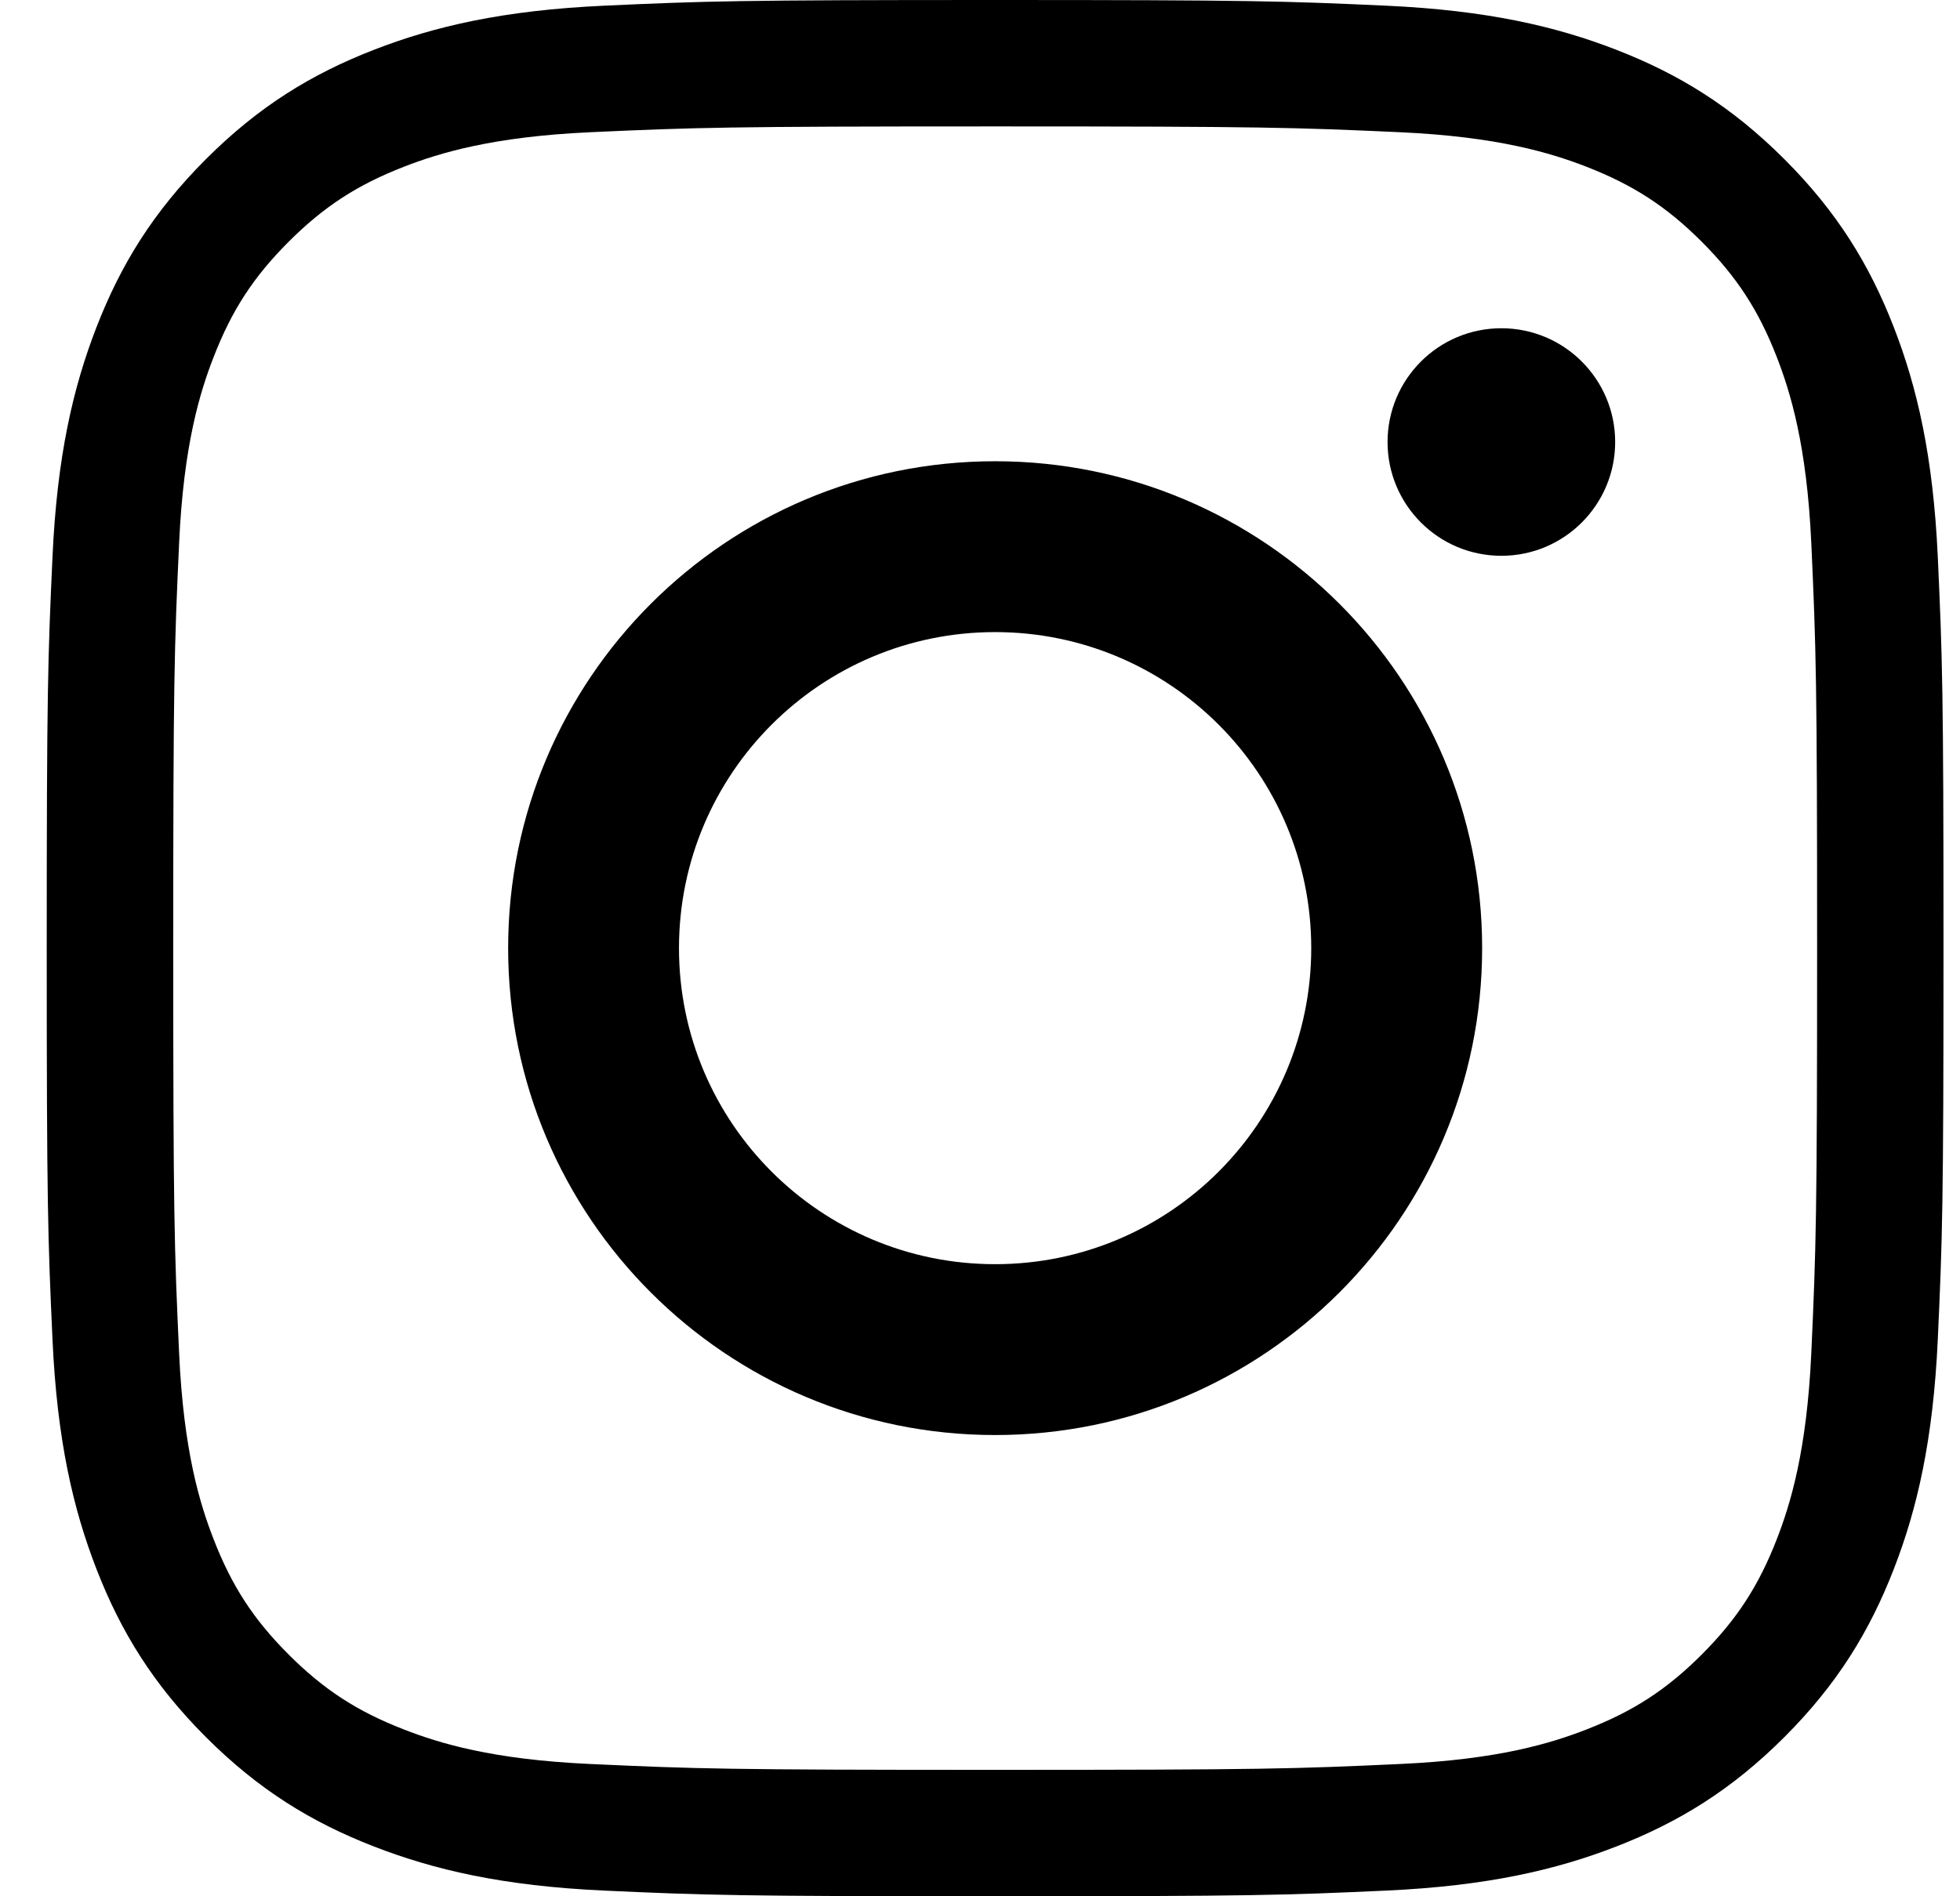 <svg width="31" height="30" viewBox="0 0 31 30" fill="none" xmlns="http://www.w3.org/2000/svg">
<path fill-rule="evenodd" clip-rule="evenodd" d="M15.739 0C11.665 0 11.155 0.017 9.555 0.09C7.958 0.163 6.868 0.417 5.914 0.788C4.927 1.171 4.091 1.684 3.257 2.518C2.423 3.352 1.91 4.188 1.527 5.174C1.156 6.129 0.902 7.219 0.83 8.816C0.757 10.415 0.739 10.926 0.739 15C0.739 19.074 0.757 19.585 0.83 21.184C0.902 22.781 1.156 23.872 1.527 24.826C1.91 25.812 2.423 26.648 3.257 27.482C4.091 28.316 4.927 28.829 5.914 29.212C6.868 29.583 7.958 29.837 9.555 29.91C11.155 29.983 11.665 30 15.739 30C19.813 30 20.324 29.983 21.924 29.91C23.52 29.837 24.611 29.583 25.565 29.212C26.551 28.829 27.388 28.316 28.222 27.482C29.056 26.648 29.569 25.812 29.952 24.826C30.323 23.872 30.576 22.781 30.649 21.184C30.722 19.585 30.739 19.074 30.739 15C30.739 10.926 30.722 10.415 30.649 8.816C30.576 7.219 30.323 6.129 29.952 5.174C29.569 4.188 29.056 3.352 28.222 2.518C27.388 1.684 26.551 1.171 25.565 0.788C24.611 0.417 23.52 0.163 21.924 0.09C20.324 0.017 19.813 0 15.739 0ZM15.74 2C19.974 2 20.476 2.016 22.148 2.092C23.694 2.163 24.533 2.421 25.092 2.638C25.832 2.926 26.361 3.27 26.916 3.825C27.47 4.38 27.814 4.908 28.102 5.648C28.319 6.207 28.577 7.046 28.648 8.592C28.724 10.264 28.74 10.766 28.74 15C28.74 19.234 28.724 19.736 28.648 21.408C28.577 22.954 28.319 23.793 28.102 24.352C27.814 25.092 27.47 25.62 26.916 26.175C26.361 26.73 25.832 27.074 25.092 27.361C24.533 27.579 23.694 27.837 22.148 27.907C20.476 27.984 19.974 28 15.74 28C11.506 28 11.004 27.984 9.332 27.907C7.786 27.837 6.947 27.579 6.388 27.361C5.648 27.074 5.12 26.73 4.565 26.175C4.01 25.62 3.666 25.092 3.379 24.352C3.161 23.793 2.903 22.954 2.833 21.408C2.756 19.736 2.74 19.234 2.74 15C2.74 10.766 2.756 10.264 2.833 8.592C2.903 7.046 3.161 6.207 3.379 5.648C3.666 4.908 4.01 4.38 4.565 3.825C5.12 3.27 5.648 2.926 6.388 2.638C6.947 2.421 7.786 2.163 9.332 2.092C11.005 2.016 11.506 2 15.74 2ZM8.037 15C8.037 10.746 11.485 7.297 15.739 7.297C19.993 7.297 23.442 10.746 23.442 15C23.442 19.254 19.993 22.703 15.739 22.703C11.485 22.703 8.037 19.254 8.037 15ZM15.739 20C12.978 20 10.739 17.762 10.739 15C10.739 12.239 12.978 10 15.739 10C18.501 10 20.739 12.239 20.739 15C20.739 17.762 18.501 20 15.739 20ZM23.746 8.793C24.74 8.793 25.546 7.987 25.546 6.993C25.546 5.999 24.74 5.193 23.746 5.193C22.752 5.193 21.946 5.999 21.946 6.993C21.946 7.987 22.752 8.793 23.746 8.793Z" fill="black"/>
</svg>
